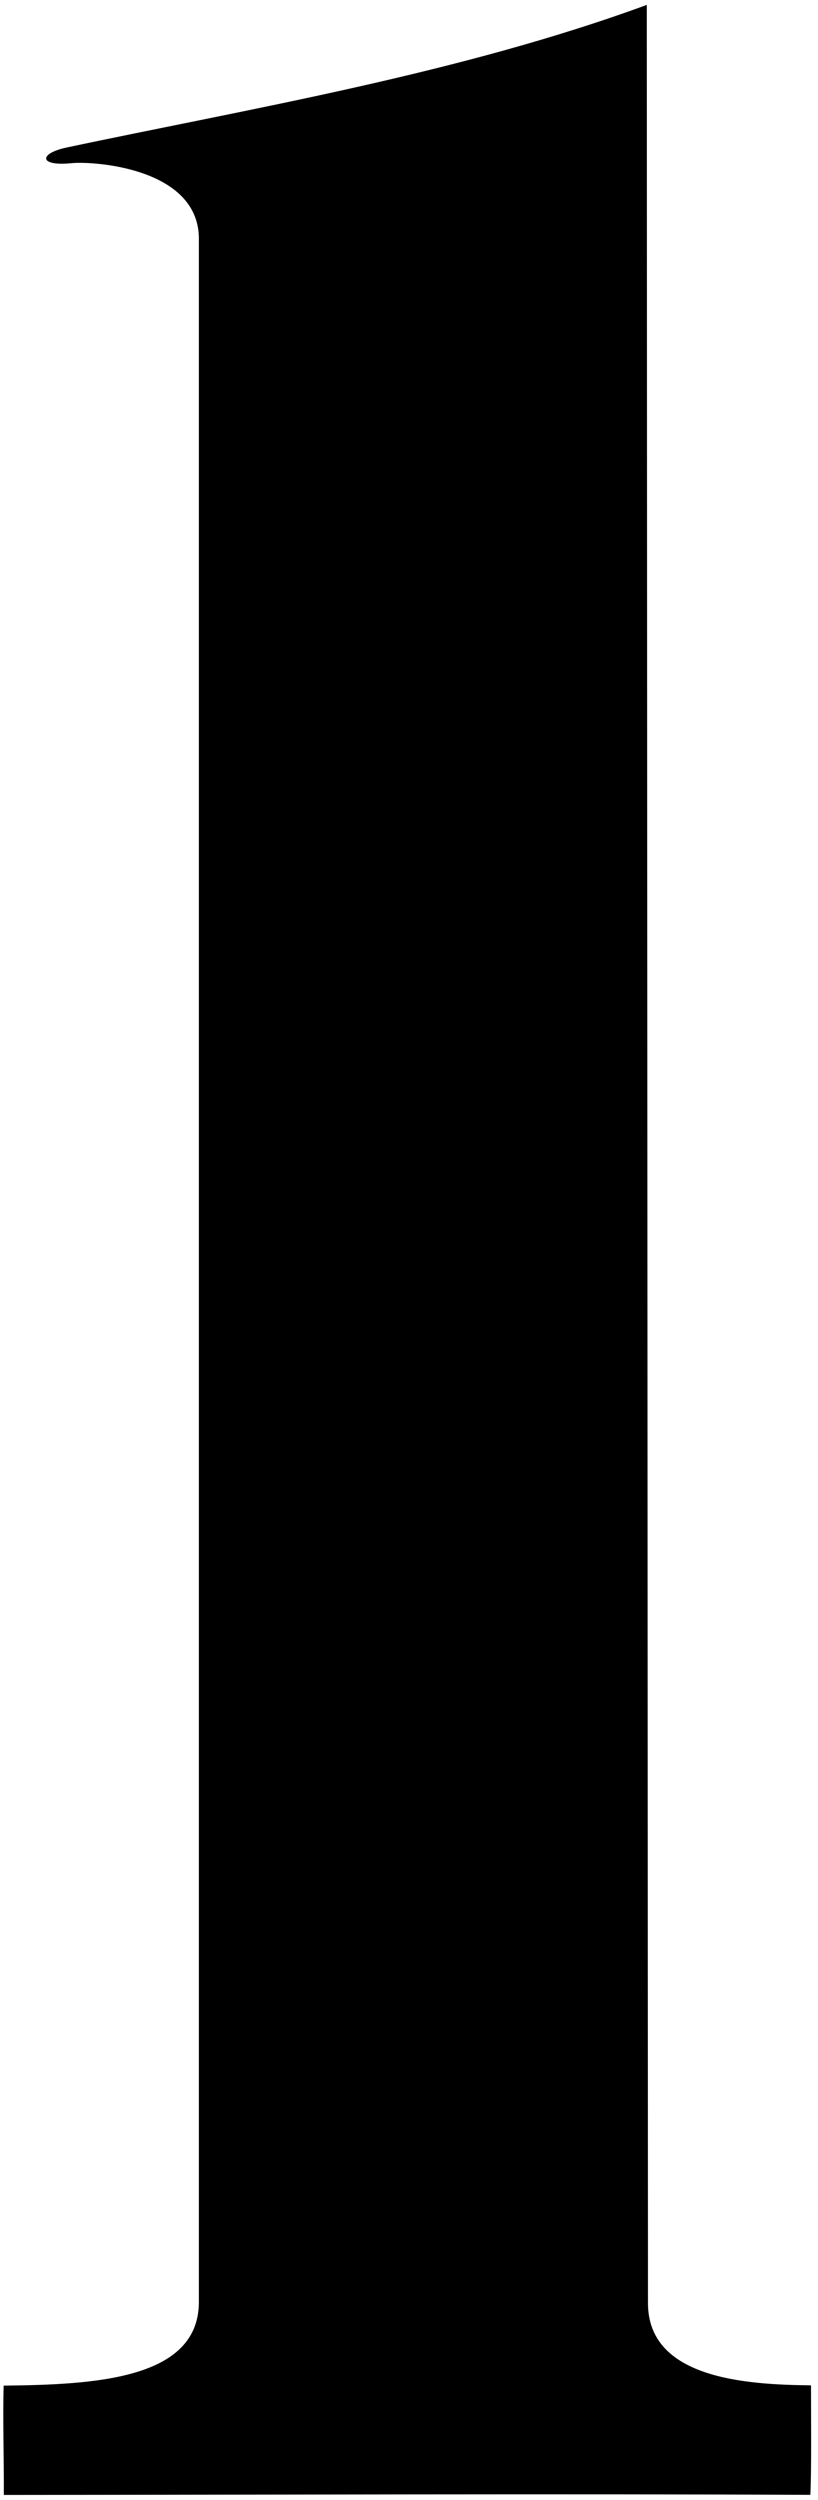 <?xml version="1.0" encoding="UTF-8"?>
<svg xmlns="http://www.w3.org/2000/svg" xmlns:xlink="http://www.w3.org/1999/xlink" width="109pt" height="333pt" viewBox="0 0 109 333" version="1.1">
<g id="surface1">
<path style=" stroke:none;fill-rule:nonzero;fill:rgb(0%,0%,0%);fill-opacity:1;" d="M 108.066 317.742 C 99.293 317.656 86.312 316.809 86.344 306.75 C 86.344 293.152 86.188 31.277 86.188 0.652 C 61.188 9.82 33.582 14.41 8.855 19.656 C 5.148 20.445 5.141 22.176 9.516 21.738 C 12.383 21.445 26.301 22.32 26.5 31.613 C 26.5 51.777 26.5 301.625 26.5 306.793 C 26.355 316.93 12.648 317.656 0.488 317.781 C 0.355 322.211 0.543 327.82 0.508 332.344 C 34.898 332.32 76.27 332.176 107.98 332.332 C 108.145 329.176 108.066 321.574 108.066 317.742 "/>
</g>
</svg>
